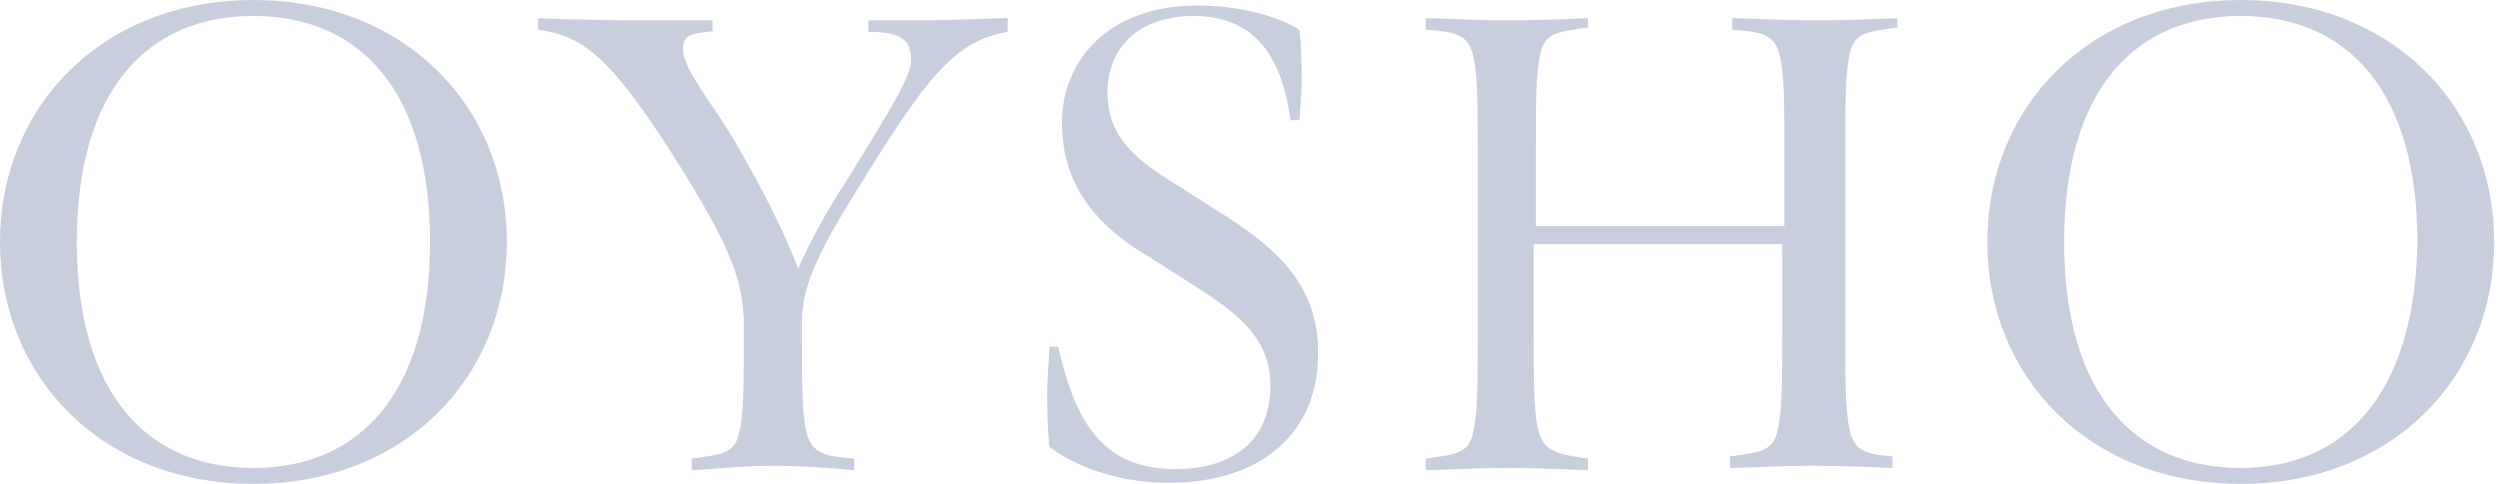 <svg width="155" height="30" viewBox="0 0 155 30" fill="none" xmlns="http://www.w3.org/2000/svg">
<g clip-path="url(#clip0_1_142)">
<path d="M15.712 0.003C6.326 0.003 0 6.601 0 15.001C0 23.402 6.326 29.999 15.712 29.999C25.099 29.999 31.424 23.402 31.424 15.001C31.424 6.601 25.099 0.003 15.712 0.003ZM15.712 29.013C9.114 29.013 4.761 24.388 4.761 15.001C4.761 5.615 9.114 0.99 15.712 0.99C22.31 0.99 26.663 5.615 26.663 15.001C26.663 24.388 22.276 29.013 15.712 29.013ZM53.836 1.262V1.976C55.673 1.976 56.489 2.384 56.489 3.642C56.489 4.629 55.775 5.887 52.578 11.056C50.742 13.845 49.789 15.954 49.483 16.668C49.075 15.546 48.089 13.165 45.844 9.254C45.13 7.995 44.45 7.009 43.872 6.159C42.749 4.493 42.341 3.642 42.341 3.064C42.341 2.214 42.749 2.078 44.178 1.942V1.262H40.097C36.016 1.262 33.363 1.126 33.363 1.126V1.84C36.152 2.248 37.852 3.37 42.477 10.818C45.572 15.851 45.98 17.552 46.116 19.797V20.749C46.116 23.708 46.116 25.646 45.844 26.768C45.572 28.163 44.722 28.163 42.885 28.435V29.149C43.6 29.149 45.844 28.877 47.919 28.877C50.163 28.877 52.952 29.149 52.952 29.149V28.435C51.286 28.299 50.299 28.163 49.993 26.768C49.721 25.646 49.721 23.674 49.721 20.749V19.627C49.857 17.654 50.572 15.851 53.224 11.634C57.305 5.037 59.108 2.52 62.475 1.976V1.126C61.761 1.126 59.38 1.262 56.727 1.262H53.836ZM138.927 0.003C129.541 0.003 123.215 6.601 123.215 15.001C123.215 23.402 129.541 29.999 138.927 29.999C148.314 29.999 154.639 23.402 154.639 15.001C154.639 6.601 148.314 0.003 138.927 0.003ZM138.927 29.013C132.329 29.013 127.976 24.388 127.976 15.001C127.976 5.615 132.329 0.99 138.927 0.99C145.525 0.99 149.878 5.615 149.878 15.001C149.742 24.388 145.389 29.013 138.927 29.013ZM76.112 13.471L73.017 11.498C70.501 9.968 68.664 8.54 68.664 5.751C68.664 2.792 70.773 0.99 74.004 0.99C78.629 0.99 79.615 4.765 80.023 7.451H80.567C80.567 7.179 80.704 6.057 80.704 4.663C80.704 2.826 80.567 1.874 80.567 1.874C80.295 1.602 77.915 0.343 74.242 0.343C68.766 0.343 65.841 3.71 65.841 7.621C65.841 10.58 67.1 13.505 71.181 15.886L74.276 17.858C76.656 19.389 78.765 20.953 78.765 23.878C78.765 27.381 76.384 29.081 72.881 29.081C68.528 29.081 66.726 26.428 65.603 21.497H65.059C65.059 22.347 64.923 23.163 64.923 24.592C64.923 26.258 65.059 27.687 65.059 27.687C65.195 27.823 67.848 29.931 72.473 29.931C78.357 29.931 81.724 26.7 81.724 21.939C81.724 18.368 80.057 15.988 76.112 13.471ZM107.401 1.126V1.84C109.237 1.976 110.053 2.112 110.359 3.506C110.631 4.629 110.631 6.601 110.631 9.526V14.015H95.225V9.39C95.225 6.431 95.225 4.493 95.497 3.37C95.769 1.976 96.62 1.976 98.456 1.704V1.126C98.456 1.126 95.668 1.262 93.423 1.262C91.314 1.262 89.07 1.126 88.39 1.126V1.84C90.226 1.976 91.042 2.112 91.348 3.506C91.62 4.629 91.62 6.601 91.62 9.526V20.749C91.62 23.708 91.62 25.646 91.348 26.768C91.076 28.163 90.226 28.163 88.39 28.435V29.149C89.104 29.149 91.348 29.013 93.423 29.013C95.668 29.013 98.456 29.149 98.456 29.149V28.435C96.62 28.163 95.668 28.027 95.361 26.598C95.089 25.476 95.089 23.504 95.089 20.579V15.137H110.495V20.613C110.495 23.572 110.495 25.51 110.223 26.632C109.951 28.027 109.101 28.027 107.265 28.299V29.013C107.979 29.013 110.223 28.877 112.298 28.877C114.543 28.877 117.331 29.013 117.331 29.013V28.299C115.801 28.163 114.951 28.027 114.679 26.632C114.406 25.51 114.406 23.538 114.406 20.613V9.39C114.406 6.431 114.406 4.493 114.679 3.37C114.951 1.976 115.801 1.976 117.637 1.704V1.126C117.637 1.126 114.849 1.262 112.604 1.262C110.325 1.262 108.081 1.126 107.401 1.126Z" fill="#C8CEDD"/>
</g>
<defs>
<clipPath id="clip0_1_142">
<rect width="154.639" height="30" fill="white"/>
</clipPath>
</defs>
</svg>
